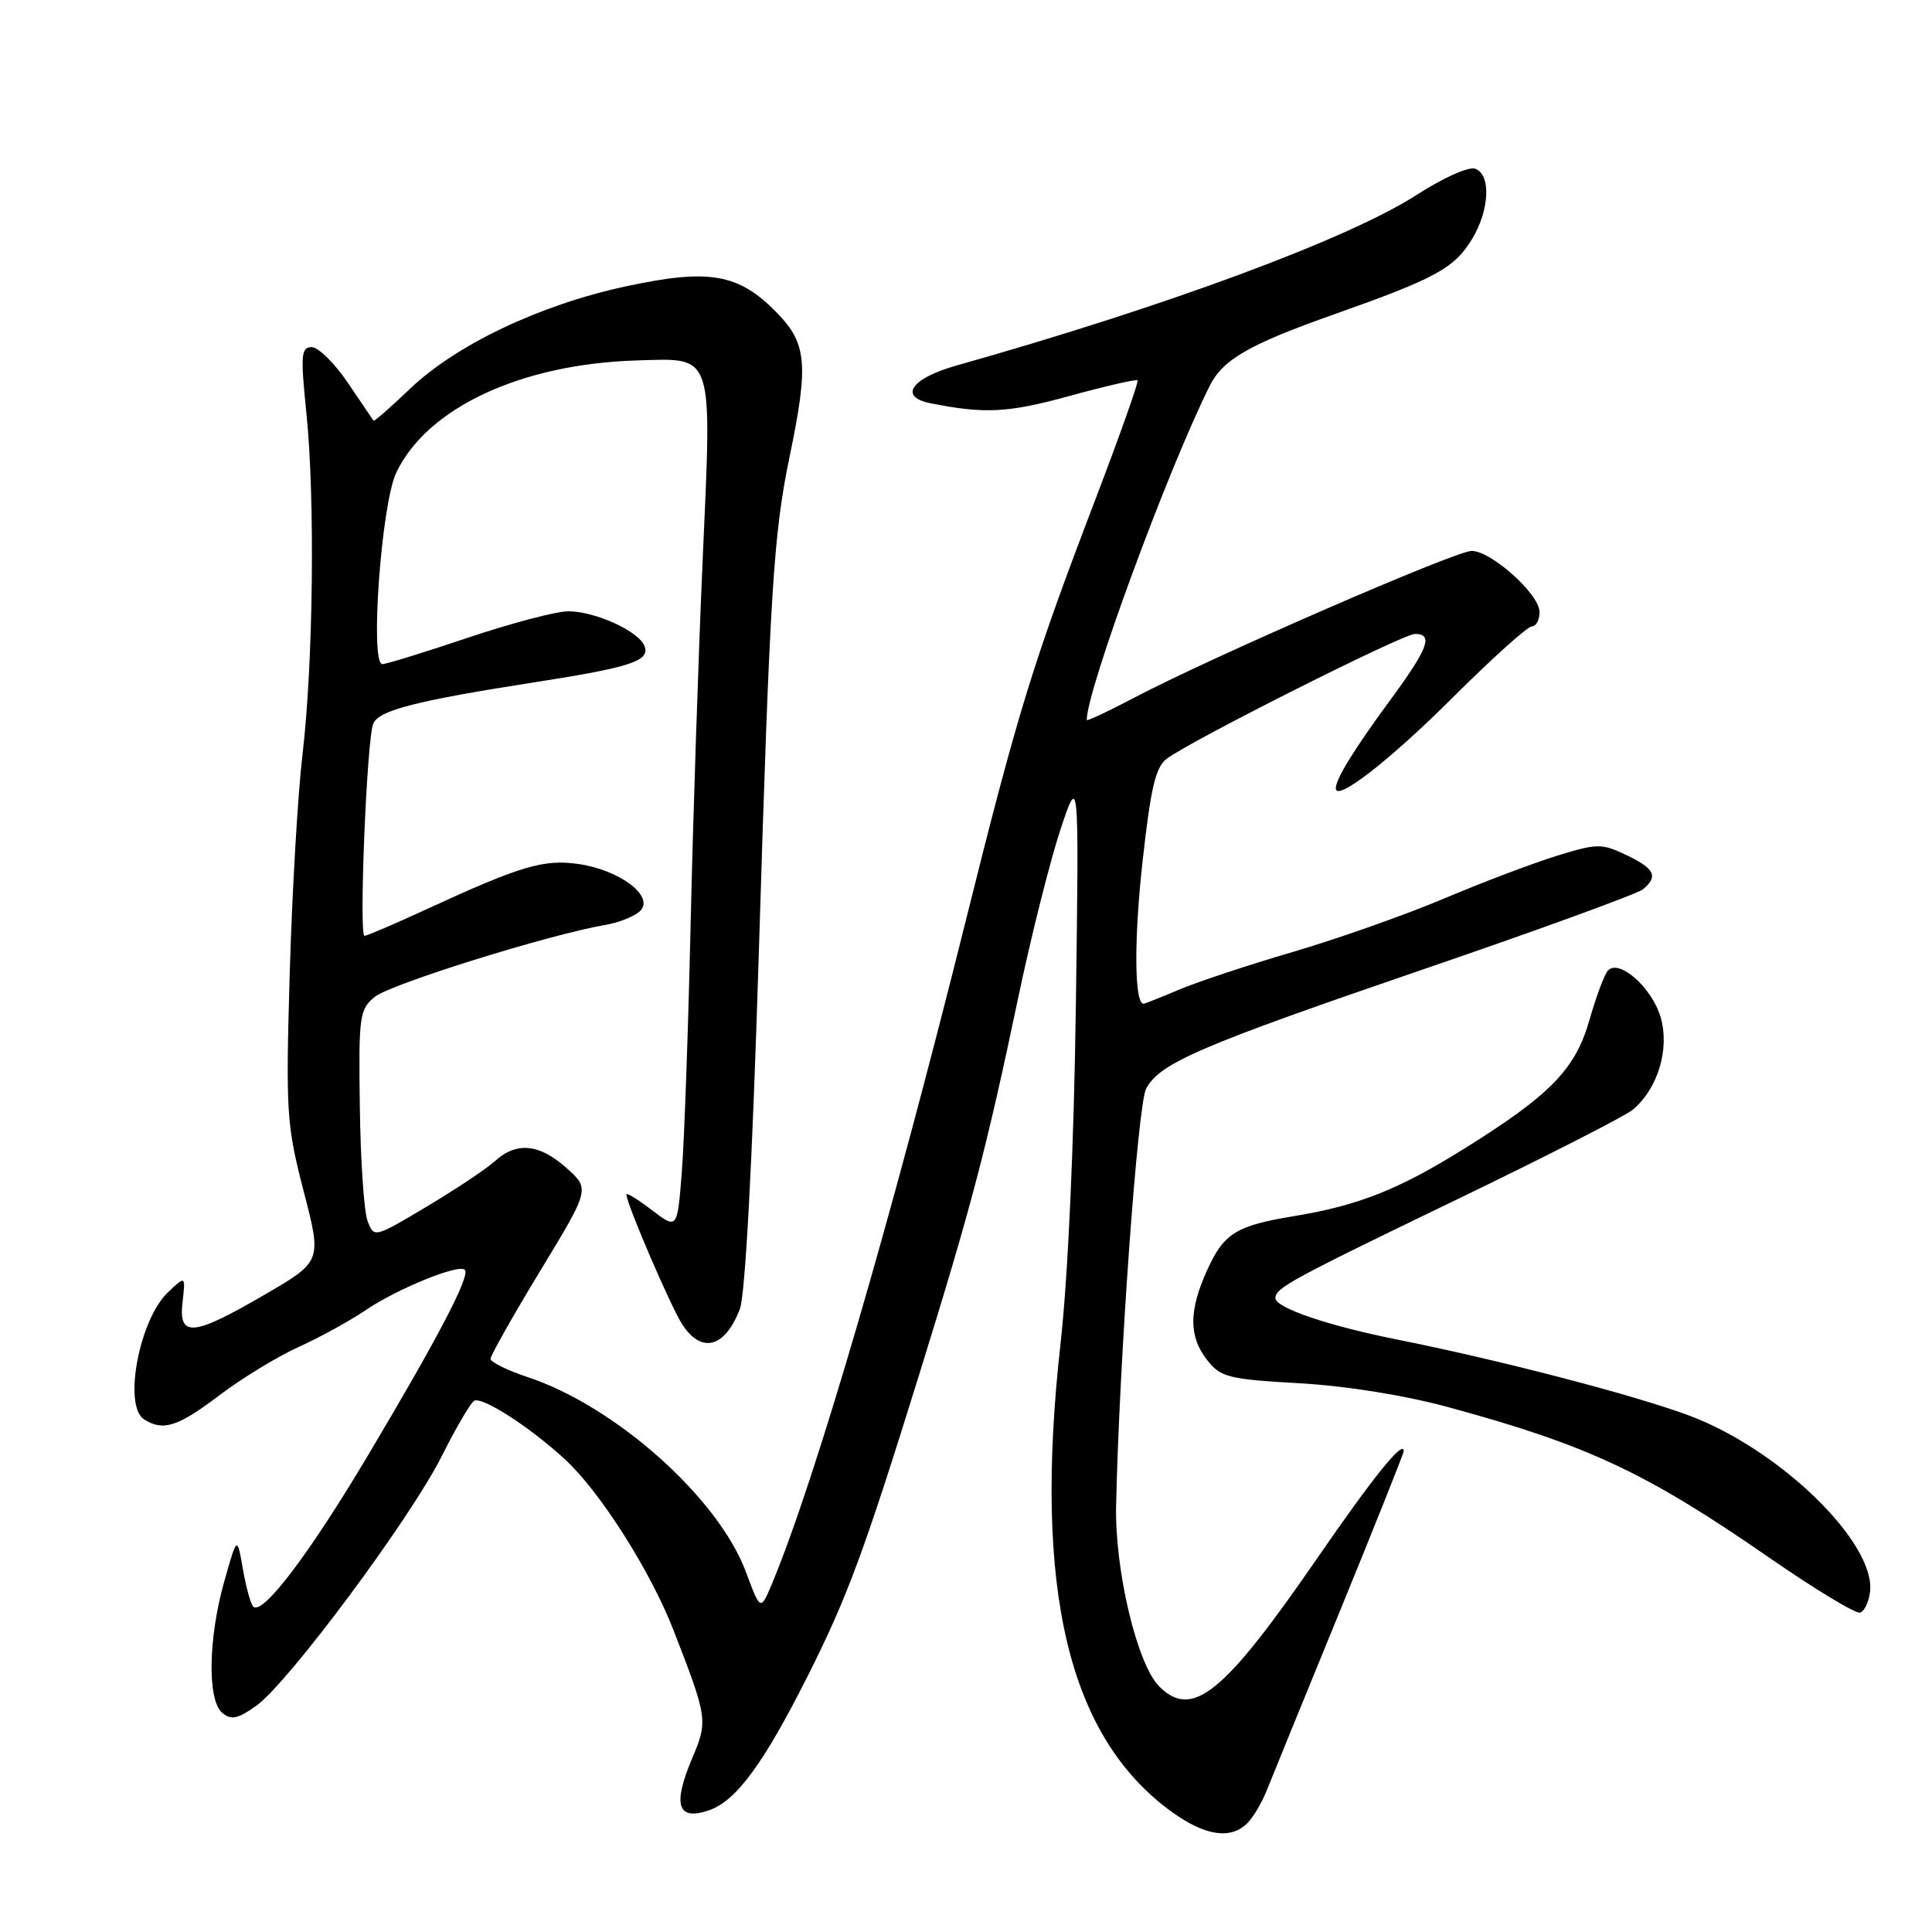 <?xml version="1.0" encoding="UTF-8" standalone="no"?>
<!DOCTYPE svg PUBLIC "-//W3C//DTD SVG 1.1//EN" "http://www.w3.org/Graphics/SVG/1.1/DTD/svg11.dtd" >
<svg xmlns="http://www.w3.org/2000/svg" xmlns:xlink="http://www.w3.org/1999/xlink" version="1.1" viewBox="0 0 256 256">
 <g >
 <path fill="currentColor"
d=" M 165.27 241.59 C 166.05 240.81 167.19 238.89 167.81 237.34 C 168.43 235.78 172.78 225.12 177.47 213.66 C 182.16 202.19 186.00 192.57 186.00 192.28 C 186.00 190.69 181.98 195.67 174.48 206.56 C 162.13 224.48 157.98 227.84 153.60 223.46 C 150.67 220.52 147.71 208.10 147.89 199.50 C 148.31 180.27 150.75 146.34 151.87 144.25 C 153.68 140.86 158.93 138.60 188.89 128.34 C 204.02 123.16 216.98 118.43 217.70 117.84 C 219.76 116.13 219.26 115.09 215.50 113.30 C 212.22 111.74 211.65 111.74 206.25 113.41 C 203.09 114.39 196.36 116.94 191.30 119.08 C 186.23 121.22 177.23 124.40 171.30 126.14 C 165.36 127.88 158.55 130.14 156.17 131.16 C 153.78 132.17 151.70 133.00 151.53 133.00 C 150.31 133.00 150.24 124.56 151.39 114.20 C 152.48 104.36 153.12 101.63 154.62 100.52 C 157.95 98.05 185.90 84.00 187.48 84.00 C 189.98 84.00 189.26 85.90 184.13 92.88 C 179.43 99.27 177.00 103.22 177.00 104.46 C 177.00 106.30 184.10 100.80 192.42 92.50 C 197.66 87.28 202.41 83.00 202.98 83.00 C 203.54 83.00 204.00 82.15 204.00 81.10 C 204.00 78.74 197.61 73.00 194.99 73.00 C 192.86 73.00 160.22 87.20 150.25 92.47 C 146.81 94.28 144.00 95.60 144.00 95.40 C 144.00 91.43 154.68 62.39 160.27 51.17 C 162.02 47.64 165.49 45.64 176.78 41.65 C 190.19 36.91 192.69 35.55 195.04 31.70 C 197.37 27.88 197.60 23.17 195.49 22.36 C 194.64 22.03 191.26 23.54 187.74 25.81 C 178.74 31.62 154.59 40.58 126.75 48.43 C 120.76 50.12 119.04 52.57 123.25 53.42 C 130.44 54.87 133.58 54.71 141.70 52.47 C 146.49 51.16 150.55 50.22 150.73 50.40 C 150.91 50.57 148.40 57.64 145.17 66.11 C 136.84 87.90 134.85 94.38 127.97 122.00 C 118.05 161.79 108.00 196.18 102.31 209.81 C 100.77 213.48 100.77 213.48 98.82 208.25 C 95.17 198.48 81.57 186.34 69.94 182.48 C 67.22 181.58 65.00 180.48 65.00 180.05 C 65.00 179.61 67.96 174.37 71.58 168.40 C 78.17 157.54 78.17 157.54 75.07 154.77 C 71.45 151.54 68.45 151.25 65.56 153.87 C 64.43 154.90 60.36 157.60 56.53 159.89 C 49.56 164.04 49.56 164.04 48.70 161.77 C 48.23 160.52 47.77 153.73 47.68 146.67 C 47.51 134.63 47.63 133.74 49.66 132.09 C 51.75 130.39 72.71 123.85 80.15 122.57 C 82.16 122.23 84.31 121.33 84.94 120.58 C 86.56 118.62 82.02 115.27 76.68 114.49 C 72.08 113.82 69.05 114.71 56.69 120.40 C 52.40 122.38 48.63 124.00 48.30 124.00 C 47.54 124.00 48.60 97.99 49.45 95.90 C 50.17 94.12 55.09 92.86 71.00 90.38 C 83.59 88.42 86.16 87.57 85.40 85.61 C 84.65 83.64 78.86 81.00 75.30 81.00 C 73.70 81.00 67.72 82.58 62.00 84.50 C 56.28 86.43 51.18 88.00 50.66 88.00 C 48.99 88.00 50.53 66.79 52.50 62.64 C 56.59 54.03 69.05 48.22 84.40 47.76 C 94.69 47.46 94.34 46.41 93.11 74.11 C 92.54 86.97 91.82 108.75 91.51 122.50 C 91.20 136.25 90.68 150.97 90.35 155.21 C 89.75 162.91 89.75 162.91 86.37 160.34 C 84.52 158.92 83.00 157.99 83.00 158.28 C 83.00 159.47 88.93 173.25 90.42 175.52 C 92.97 179.41 96.05 178.58 98.03 173.48 C 98.75 171.61 99.69 154.10 100.54 126.50 C 102.02 78.24 102.48 70.86 104.62 60.54 C 107.16 48.30 106.92 45.55 103.00 41.50 C 97.89 36.23 94.00 35.55 82.81 37.97 C 71.46 40.43 60.39 45.70 54.25 51.59 C 51.72 54.01 49.58 55.88 49.49 55.74 C 49.40 55.61 47.88 53.36 46.11 50.75 C 44.35 48.14 42.18 46.00 41.30 46.00 C 39.89 46.00 39.81 47.02 40.60 54.75 C 41.76 66.07 41.51 87.93 40.08 100.00 C 39.46 105.22 38.70 118.28 38.39 129.00 C 37.86 147.37 37.96 149.04 40.23 157.82 C 42.65 167.14 42.65 167.14 35.07 171.55 C 25.55 177.10 23.63 177.27 24.19 172.52 C 24.59 169.03 24.59 169.03 22.29 171.20 C 18.45 174.81 16.28 186.30 19.10 188.08 C 21.62 189.68 23.56 189.06 29.07 184.88 C 32.06 182.62 36.78 179.74 39.57 178.48 C 42.36 177.22 46.31 175.05 48.36 173.66 C 52.60 170.78 60.78 167.44 61.59 168.26 C 62.35 169.02 58.13 177.11 48.75 192.86 C 40.93 206.00 34.77 214.11 33.55 212.88 C 33.22 212.55 32.60 210.30 32.18 207.89 C 31.42 203.50 31.42 203.50 29.71 209.57 C 27.58 217.13 27.46 225.31 29.46 226.97 C 30.64 227.95 31.52 227.76 33.95 226.03 C 38.17 223.03 54.31 201.32 58.49 193.03 C 60.39 189.24 62.34 185.91 62.81 185.62 C 63.84 184.98 70.20 189.07 74.88 193.39 C 79.52 197.66 86.20 208.18 89.24 216.00 C 93.79 227.72 93.83 227.99 91.67 233.10 C 89.09 239.22 89.80 241.31 93.98 239.86 C 97.56 238.61 101.15 233.73 106.96 222.21 C 112.28 211.65 114.49 205.67 121.84 182.00 C 128.73 159.80 130.68 152.38 134.96 132.00 C 136.64 124.03 139.13 114.12 140.49 110.00 C 142.98 102.50 142.98 102.50 142.56 133.00 C 142.31 151.66 141.52 169.13 140.53 178.00 C 136.89 210.56 141.53 230.13 155.25 240.07 C 159.67 243.27 163.07 243.78 165.27 241.59 Z  M 247.79 210.92 C 248.56 204.43 235.79 192.01 223.75 187.54 C 216.33 184.79 198.58 180.18 185.00 177.47 C 175.99 175.67 169.00 173.29 169.00 172.01 C 169.00 170.67 171.05 169.55 193.00 158.96 C 204.82 153.25 215.32 147.90 216.33 147.06 C 219.68 144.28 221.28 138.97 220.03 134.75 C 218.87 130.84 214.54 127.02 213.06 128.60 C 212.60 129.10 211.50 132.03 210.62 135.13 C 208.75 141.69 205.44 145.09 193.96 152.24 C 185.37 157.60 180.01 159.73 171.60 161.12 C 163.76 162.41 162.18 163.39 159.94 168.33 C 157.51 173.69 157.51 177.11 159.96 180.22 C 161.75 182.50 162.78 182.76 172.21 183.29 C 178.47 183.65 186.22 184.90 192.00 186.48 C 210.45 191.51 218.14 195.12 234.48 206.43 C 240.51 210.60 245.91 213.87 246.48 213.68 C 247.04 213.50 247.63 212.26 247.79 210.92 Z "/>
</g>
</svg>
